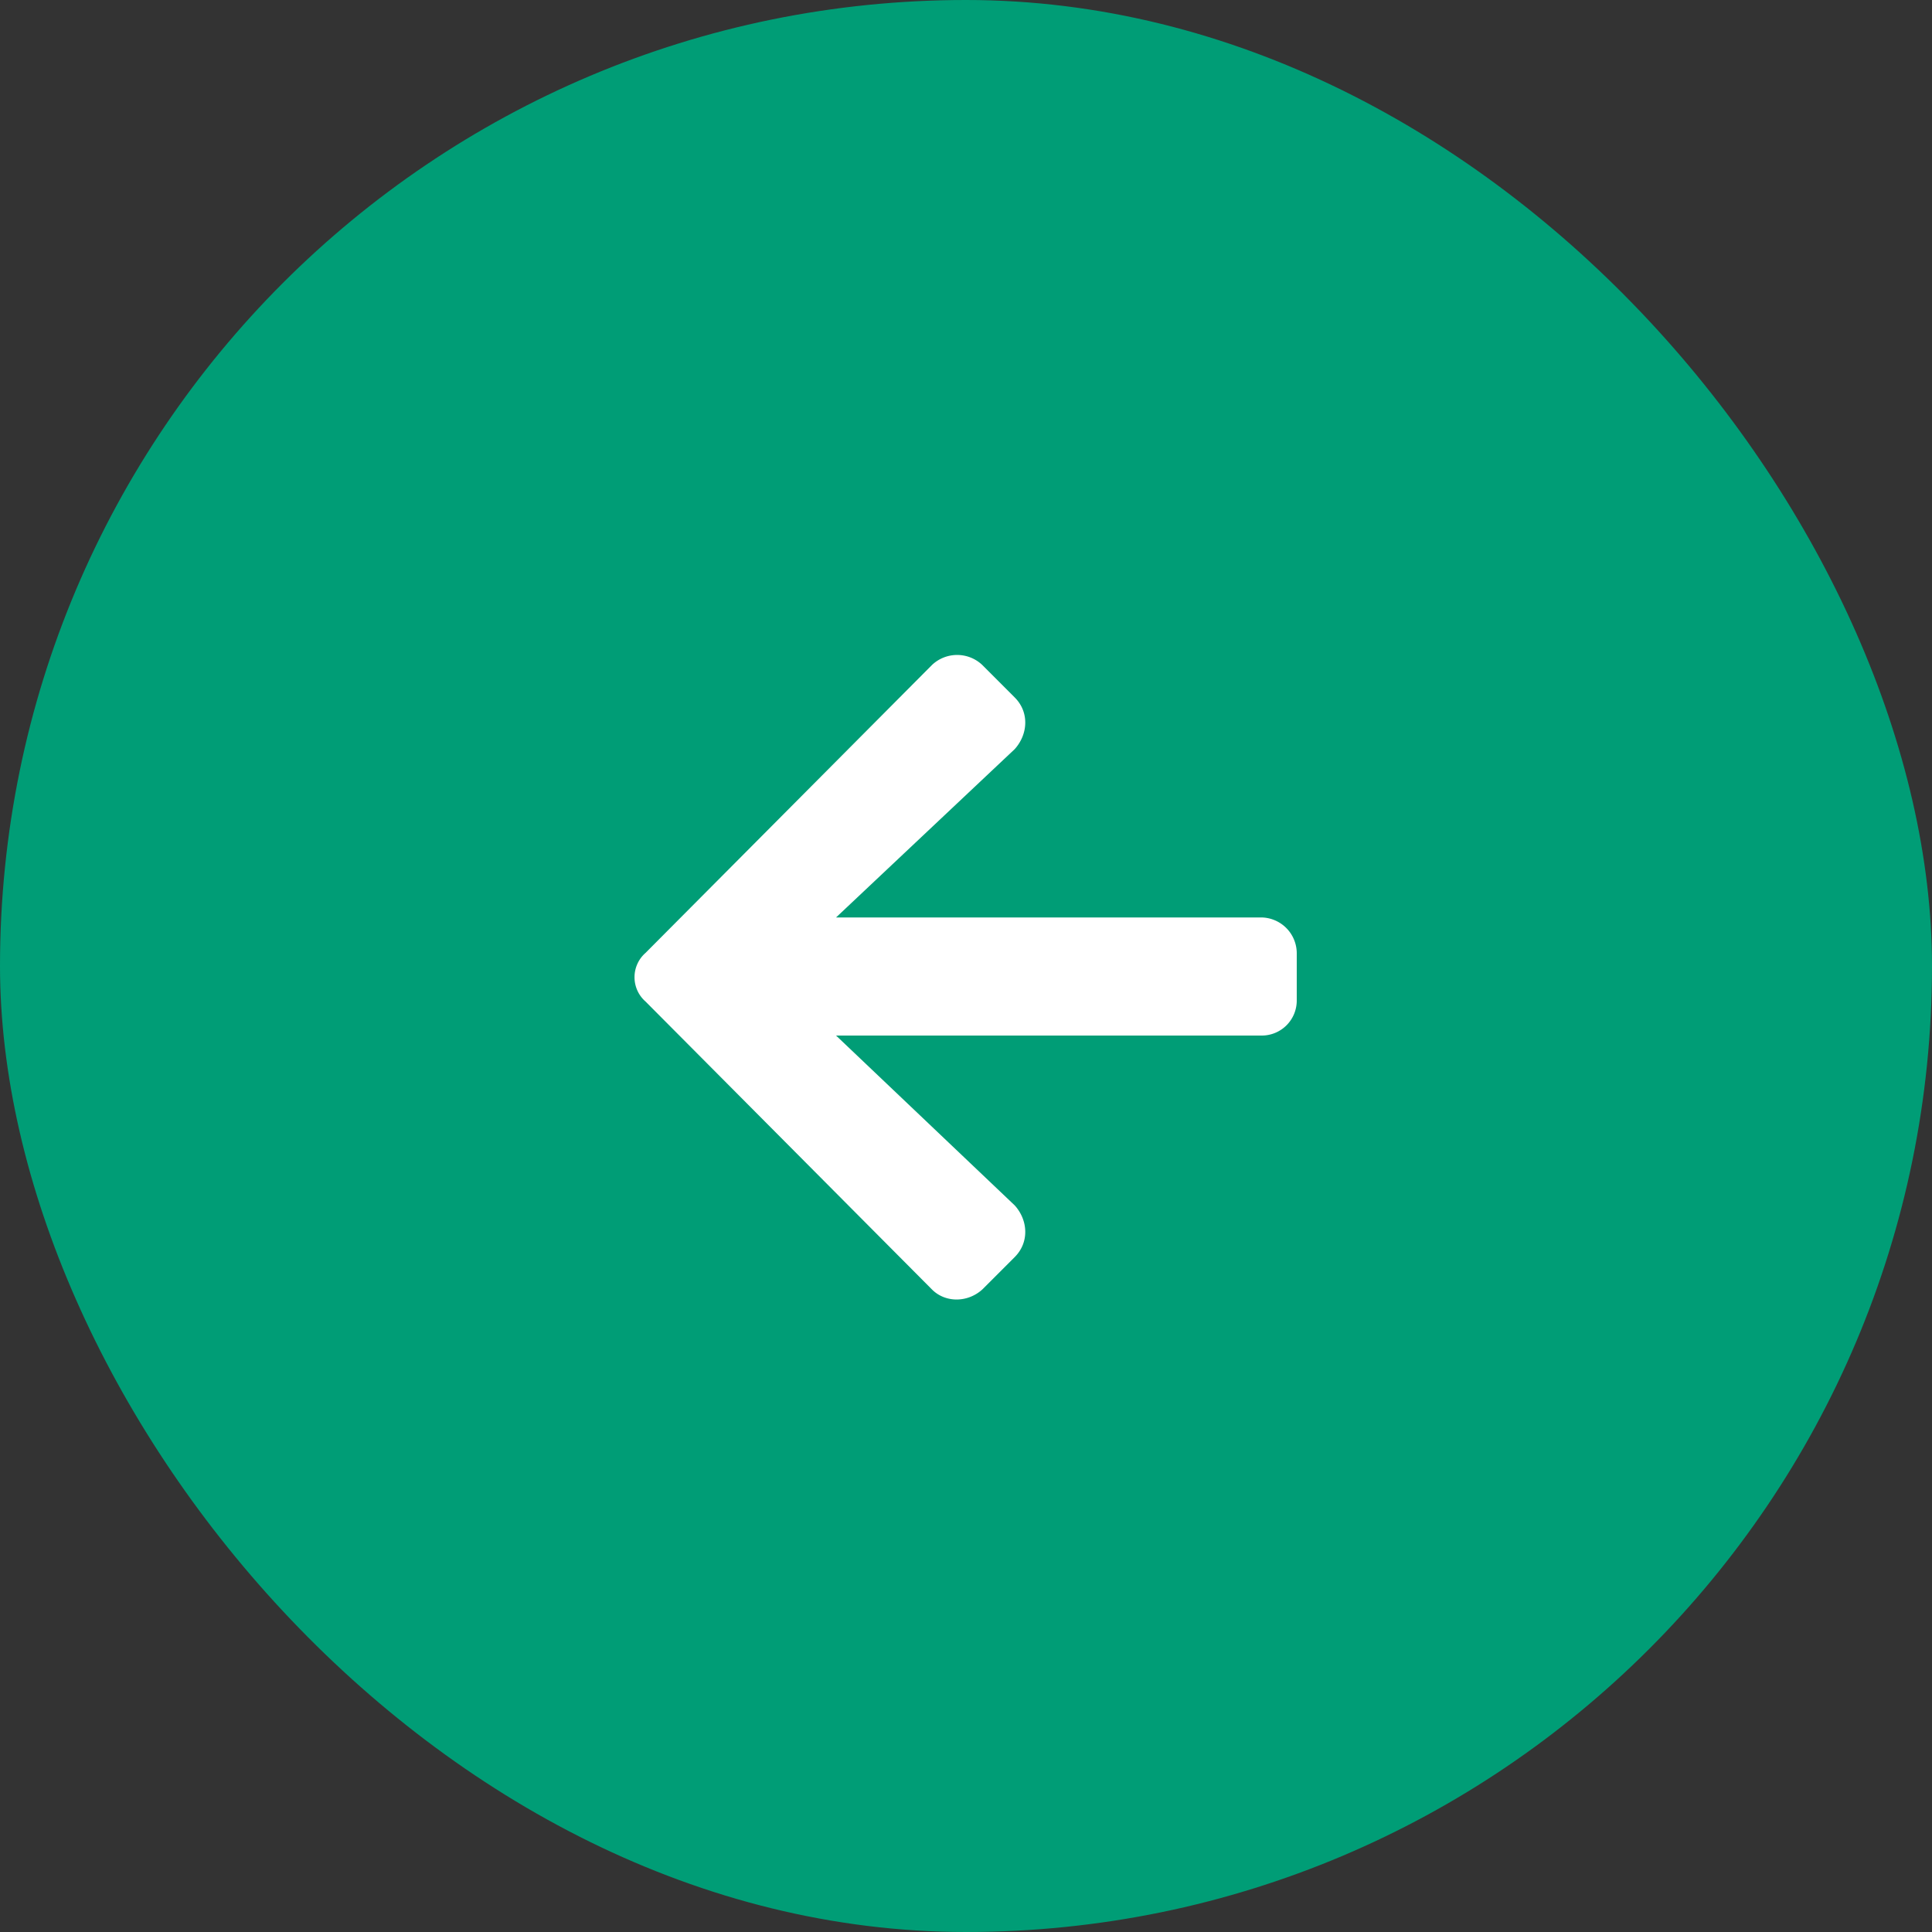 <svg width="46" height="46" fill="none" xmlns="http://www.w3.org/2000/svg"><rect width="100%" height="100%" fill="#333333" stroke="none"/><rect width="46" height="46" rx="23" fill="#009D76"/><path d="M24.16 29.93c.352-.352.317-.88 0-1.23l-4.254-4.044h10.125a.833.833 0 00.844-.843v-1.125a.855.855 0 00-.844-.844H19.906l4.254-4.008c.317-.352.352-.879 0-1.23l-.773-.774a.871.871 0 00-1.196 0l-6.82 6.855a.77.77 0 000 1.16l6.82 6.856c.317.317.844.317 1.196 0l.773-.773z" fill="#fff"/></svg>
